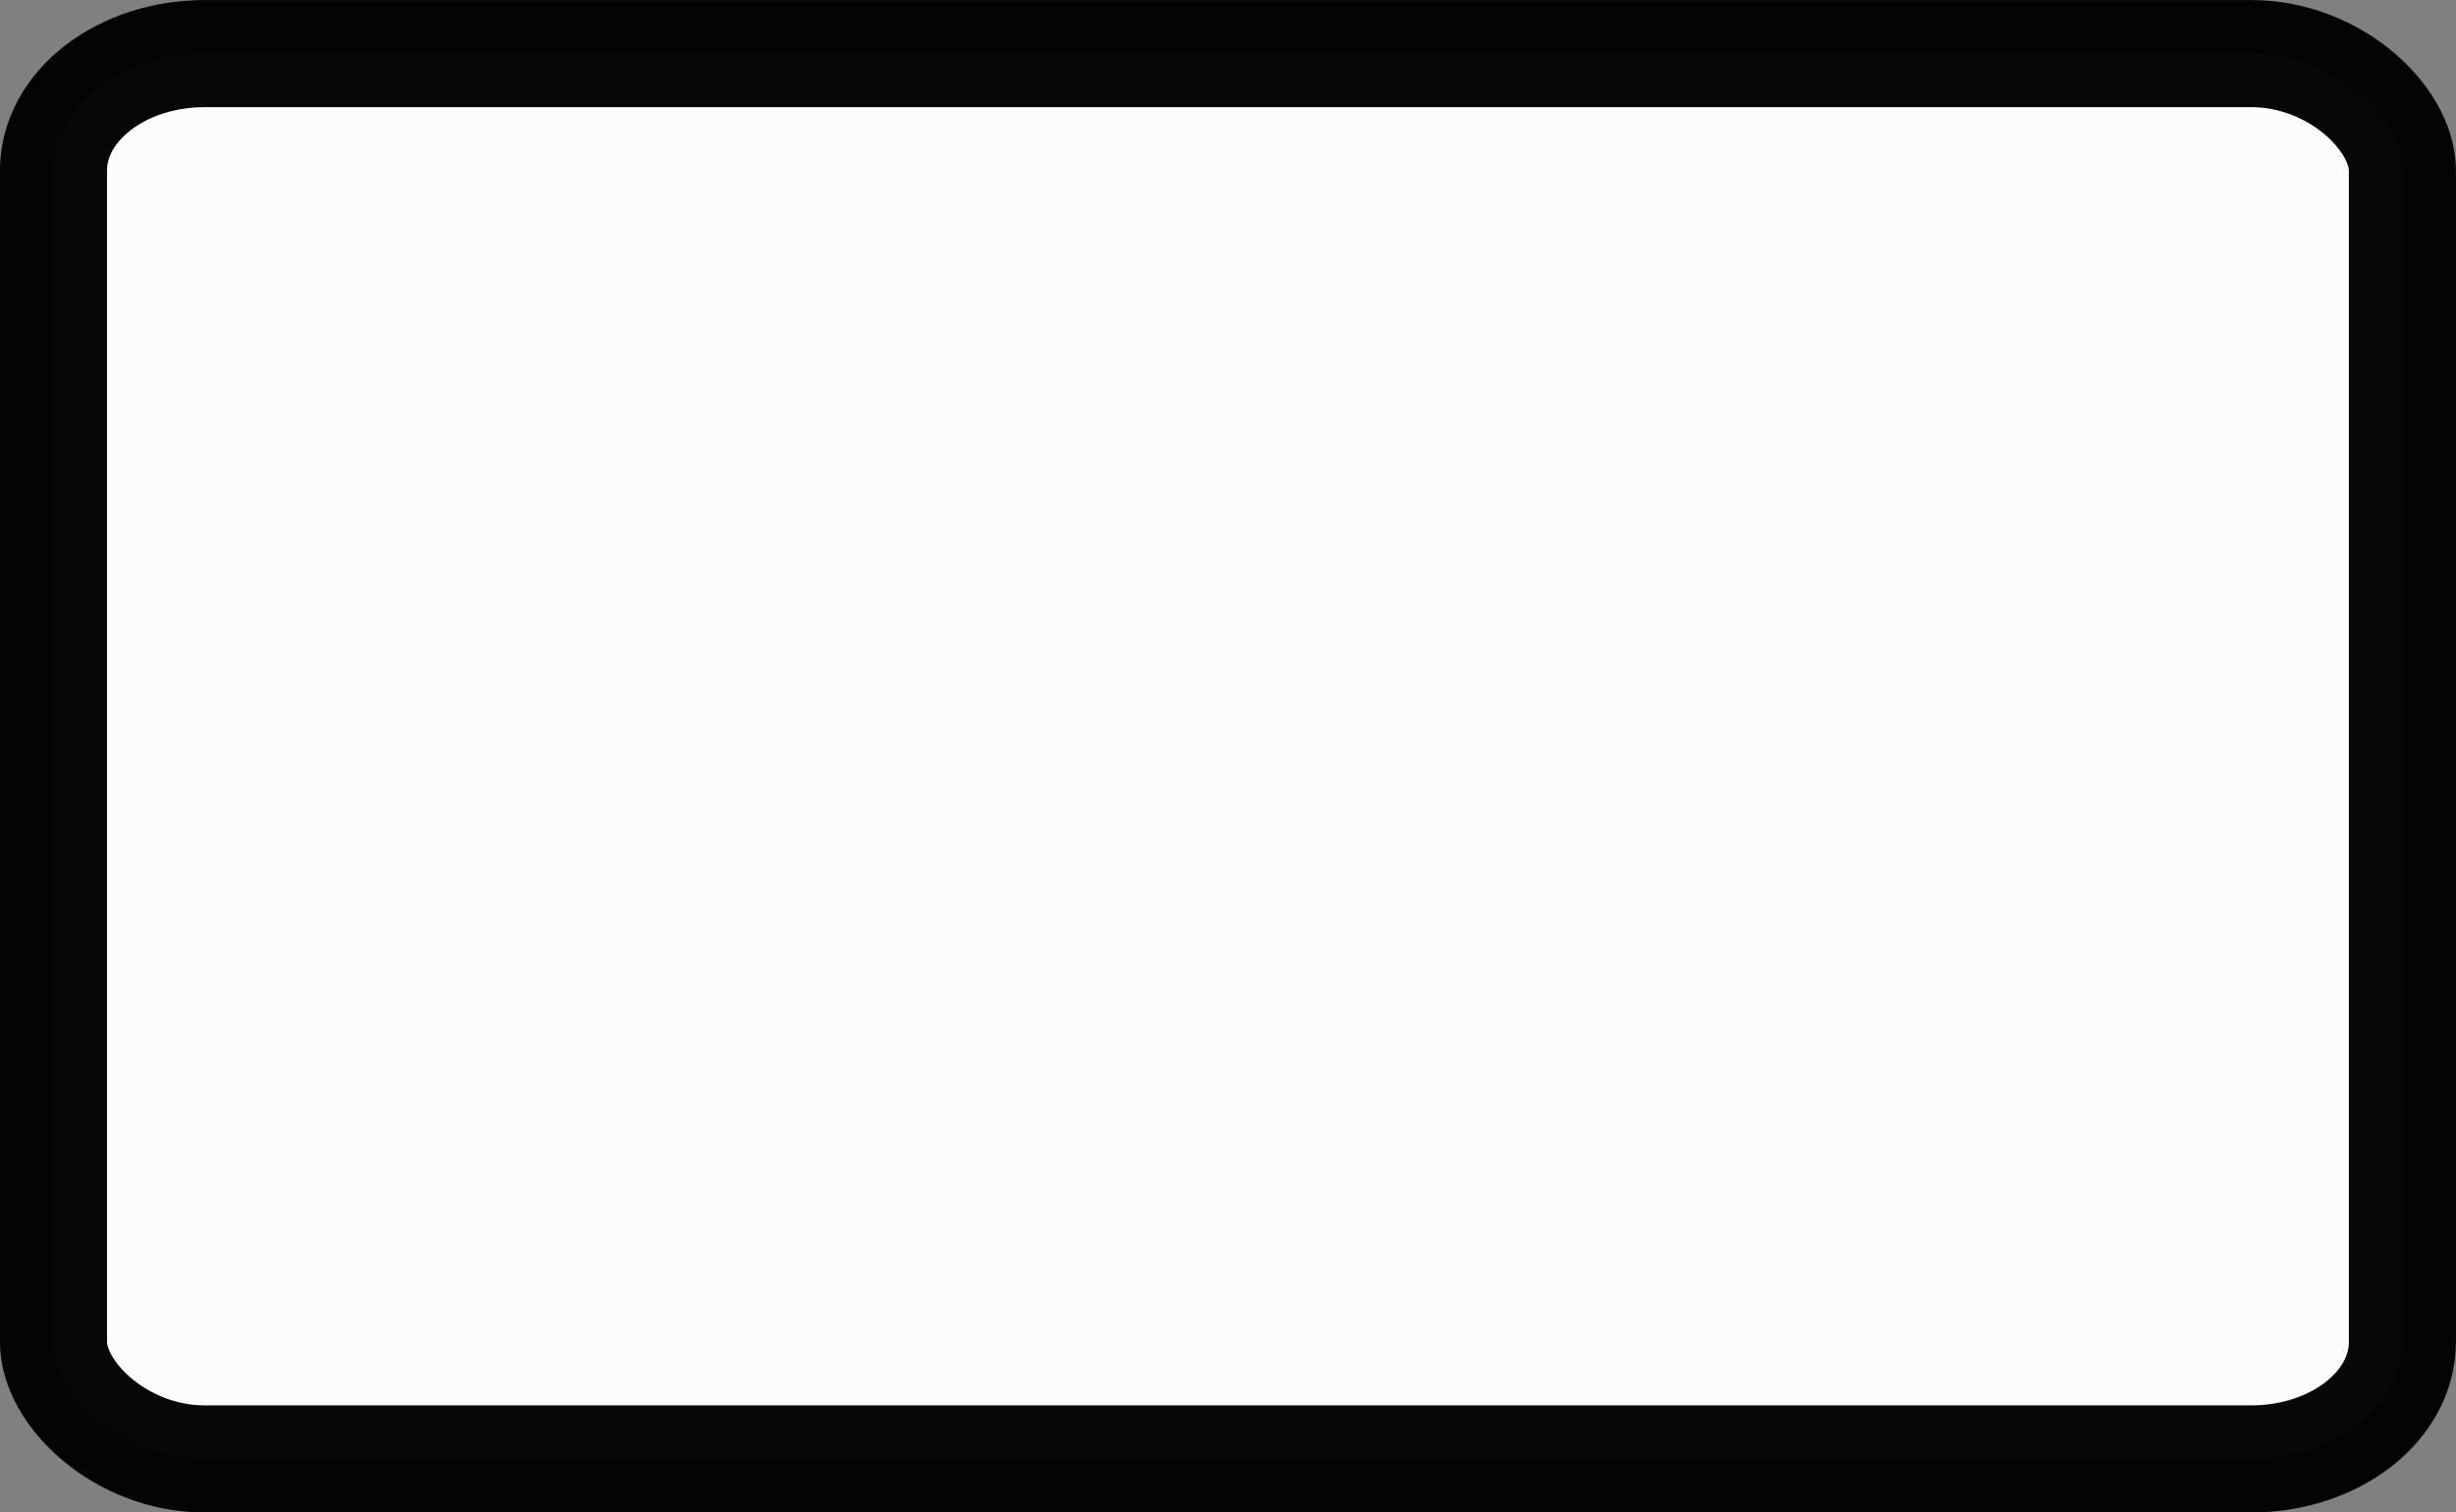 <?xml version="1.0" encoding="UTF-8" standalone="no"?>
<!-- Created with Inkscape (http://www.inkscape.org/) -->

<svg
   xmlns:dc="http://purl.org/dc/elements/1.1/"
   xmlns:cc="http://creativecommons.org/ns#"
   xmlns:rdf="http://www.w3.org/1999/02/22-rdf-syntax-ns#"
   xmlns:svg="http://www.w3.org/2000/svg"
   xmlns="http://www.w3.org/2000/svg"
   xmlns:sodipodi="http://sodipodi.sourceforge.net/DTD/sodipodi-0.dtd"
   xmlns:inkscape="http://www.inkscape.org/namespaces/inkscape"
   width="20.3mm"
   height="12.5mm"
   viewBox="0 0 20.3 12.5"
   version="1.1"
   id="svg8"
   inkscape:version="0.92.1 r15371"
   sodipodi:docname="le.svg">
  <rect x="0" y="0" width="20.3" height="12.5" fill="#808080" stroke="none"/>
  <defs
     id="defs2" />
  <sodipodi:namedview
     id="base"
     pagecolor="#ffffff"
     bordercolor="#666666"
     borderopacity="1.0"
     inkscape:pageopacity="0.0"
     inkscape:pageshadow="2"
     inkscape:zoom="4"
     inkscape:cx="44.917333"
     inkscape:cy="20.199798"
     inkscape:document-units="mm"
     inkscape:current-layer="layer1"
     showgrid="false"
     fit-margin-top="0"
     fit-margin-left="0"
     fit-margin-right="0"
     fit-margin-bottom="0"
     inkscape:window-width="1920"
     inkscape:window-height="1017"
     inkscape:window-x="-8"
     inkscape:window-y="-8"
     inkscape:window-maximized="1" />
  <g
     inkscape:label="Layer 1"
     inkscape:groupmode="layer"
     id="layer1"
     transform="translate(-55.075,-31.084)">
    <rect
       id="rect10"
       width="19.415"
       height="11.615"
       x="55.517"
       y="31.527"
       style="opacity:0.97;fill:#ffffff;fill-opacity:1;stroke:#000000;stroke-width:0.885;stroke-linejoin:miter;stroke-miterlimit:0;stroke-dasharray:none;stroke-opacity:1"
       rx="1.251"
       ry="0.968" />
  </g>
</svg>
